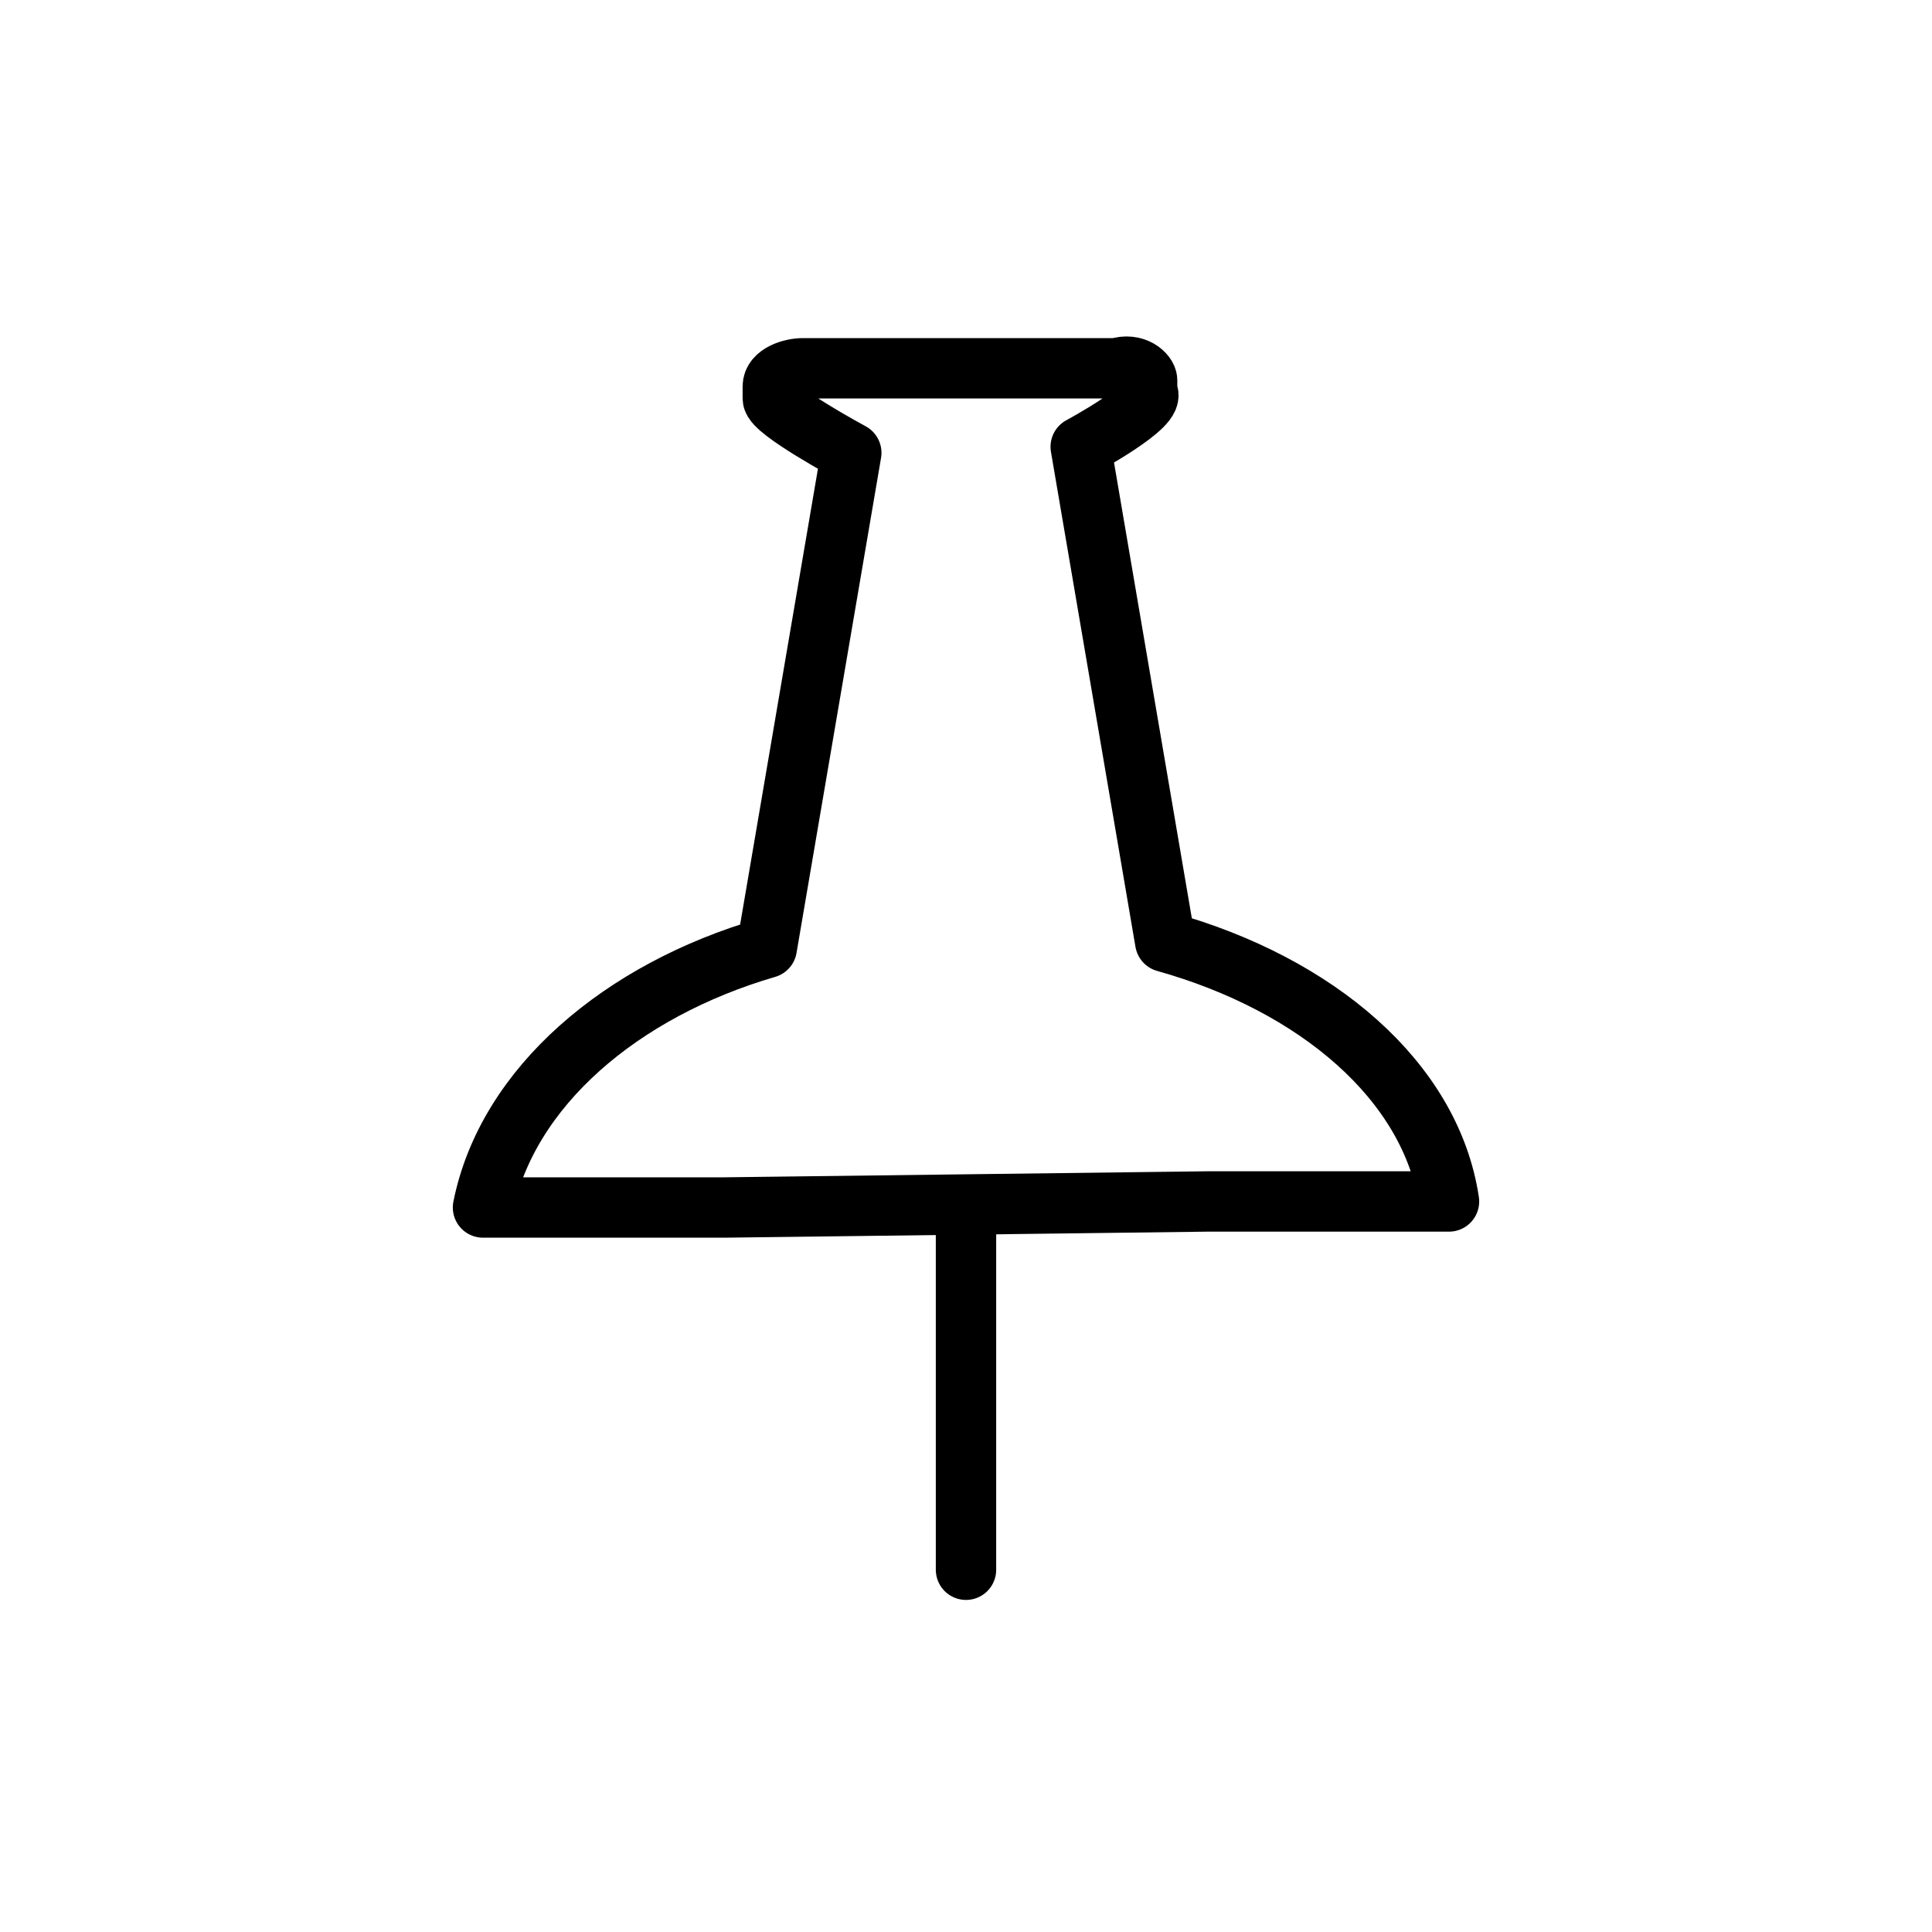 <svg xmlns="http://www.w3.org/2000/svg" width="32" height="32" viewBox="0 0 32 32" fill="none" stroke="currentColor" stroke-width="1" stroke-linecap="round" stroke-linejoin="round">
<line x1="16" y1="20" x2="16" y2="26"/>
<path d="M17.9,7.4l1.4,8.2
	c2.5,0.7,4.4,2.3,4.7,4.3l-4,0L12,20l-4,0c0.4-2,2.3-3.6,4.7-4.3l1.4-8.2c0,0-1.3-0.7-1.3-0.9l0-0.2c0-0.2,0.3-0.3,0.5-0.3l5.2,0
	C18.8,6,19,6.2,19,6.3l0,0.2C19.2,6.7,17.9,7.4,17.9,7.4z"/>
</svg>
